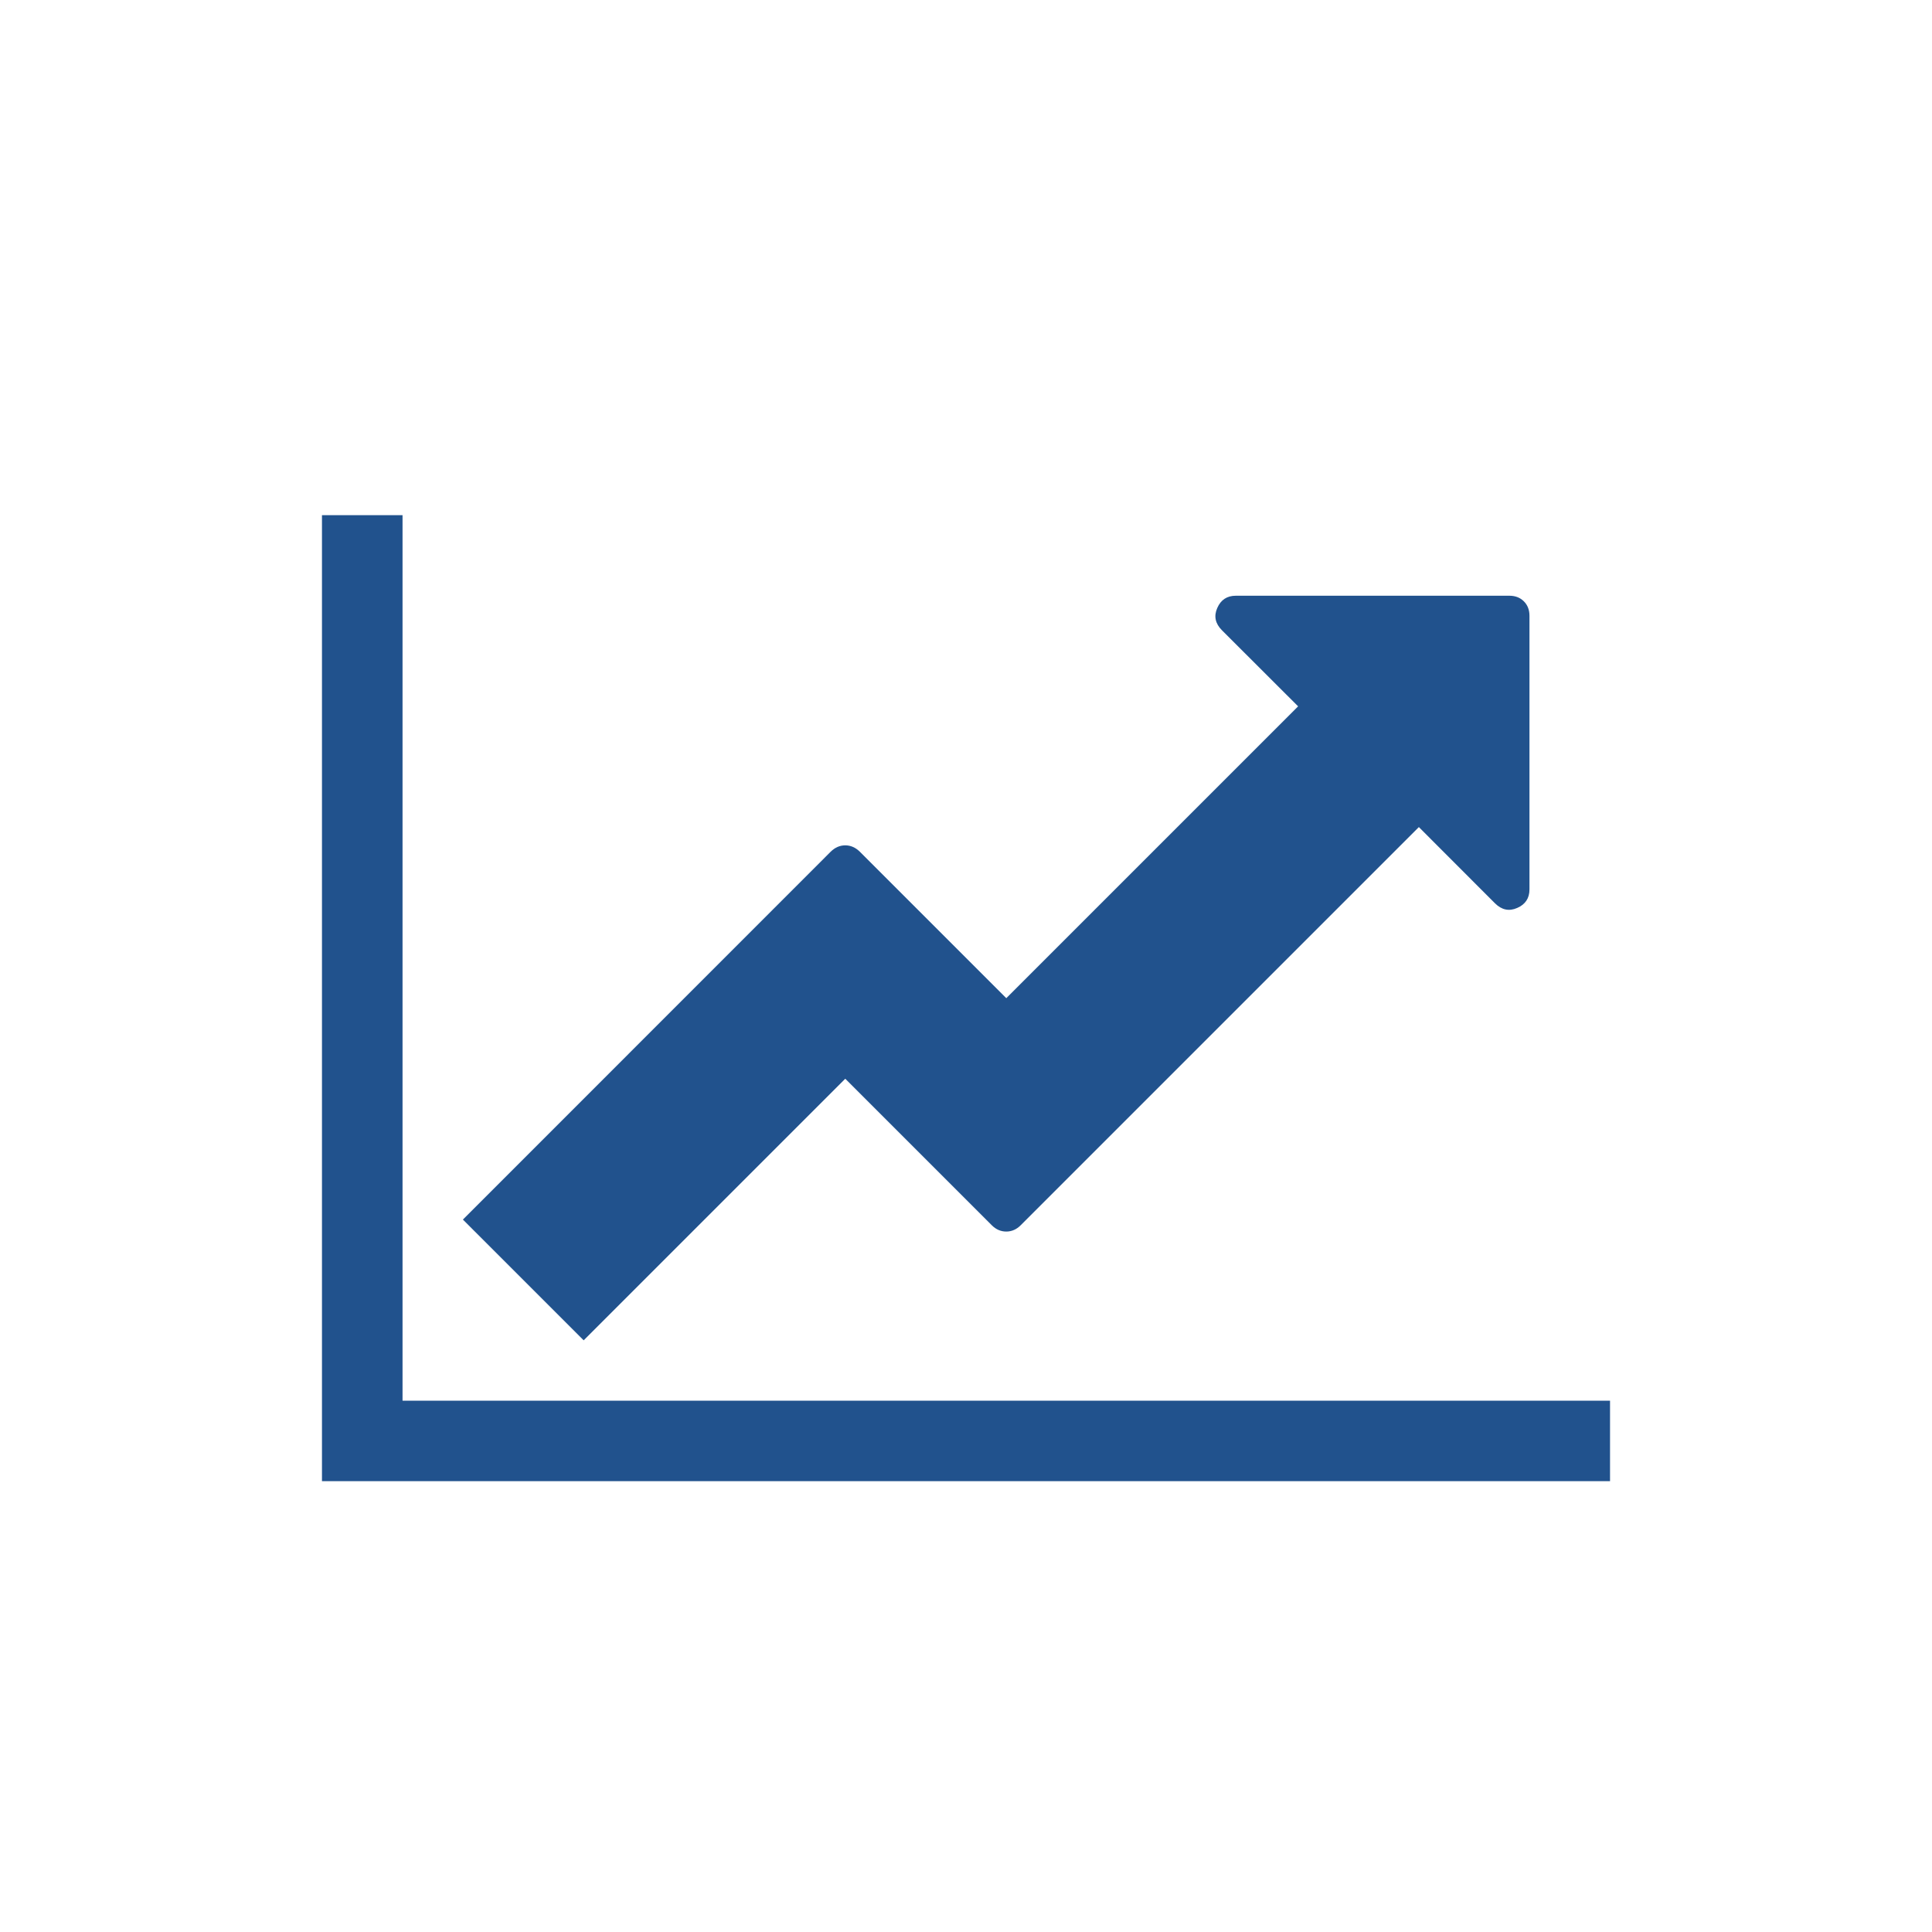 <svg width="20" height="20" viewBox="0 0 20 20" fill="none" xmlns="http://www.w3.org/2000/svg">
<path fill-rule="evenodd" clip-rule="evenodd" d="M16.667 14.5V15.333H3.333V5.333H4.167V14.5H16.667Z" fill="#21528D"/>
<path fill-rule="evenodd" clip-rule="evenodd" d="M15.833 6.375V9.207C15.833 9.298 15.791 9.362 15.706 9.399C15.622 9.436 15.545 9.42 15.475 9.35L14.688 8.562L10.566 12.684C10.523 12.727 10.473 12.749 10.417 12.749C10.36 12.749 10.31 12.727 10.267 12.684L8.75 11.167L6.042 13.875L4.792 12.625L8.6 8.816C8.644 8.773 8.694 8.751 8.75 8.751C8.806 8.751 8.856 8.773 8.9 8.816L10.417 10.333L13.438 7.312L12.65 6.525C12.58 6.455 12.564 6.378 12.601 6.294C12.638 6.209 12.702 6.167 12.793 6.167H15.625C15.686 6.167 15.736 6.186 15.775 6.225C15.814 6.264 15.833 6.314 15.833 6.375Z" fill="#21528D"/>
</svg>
